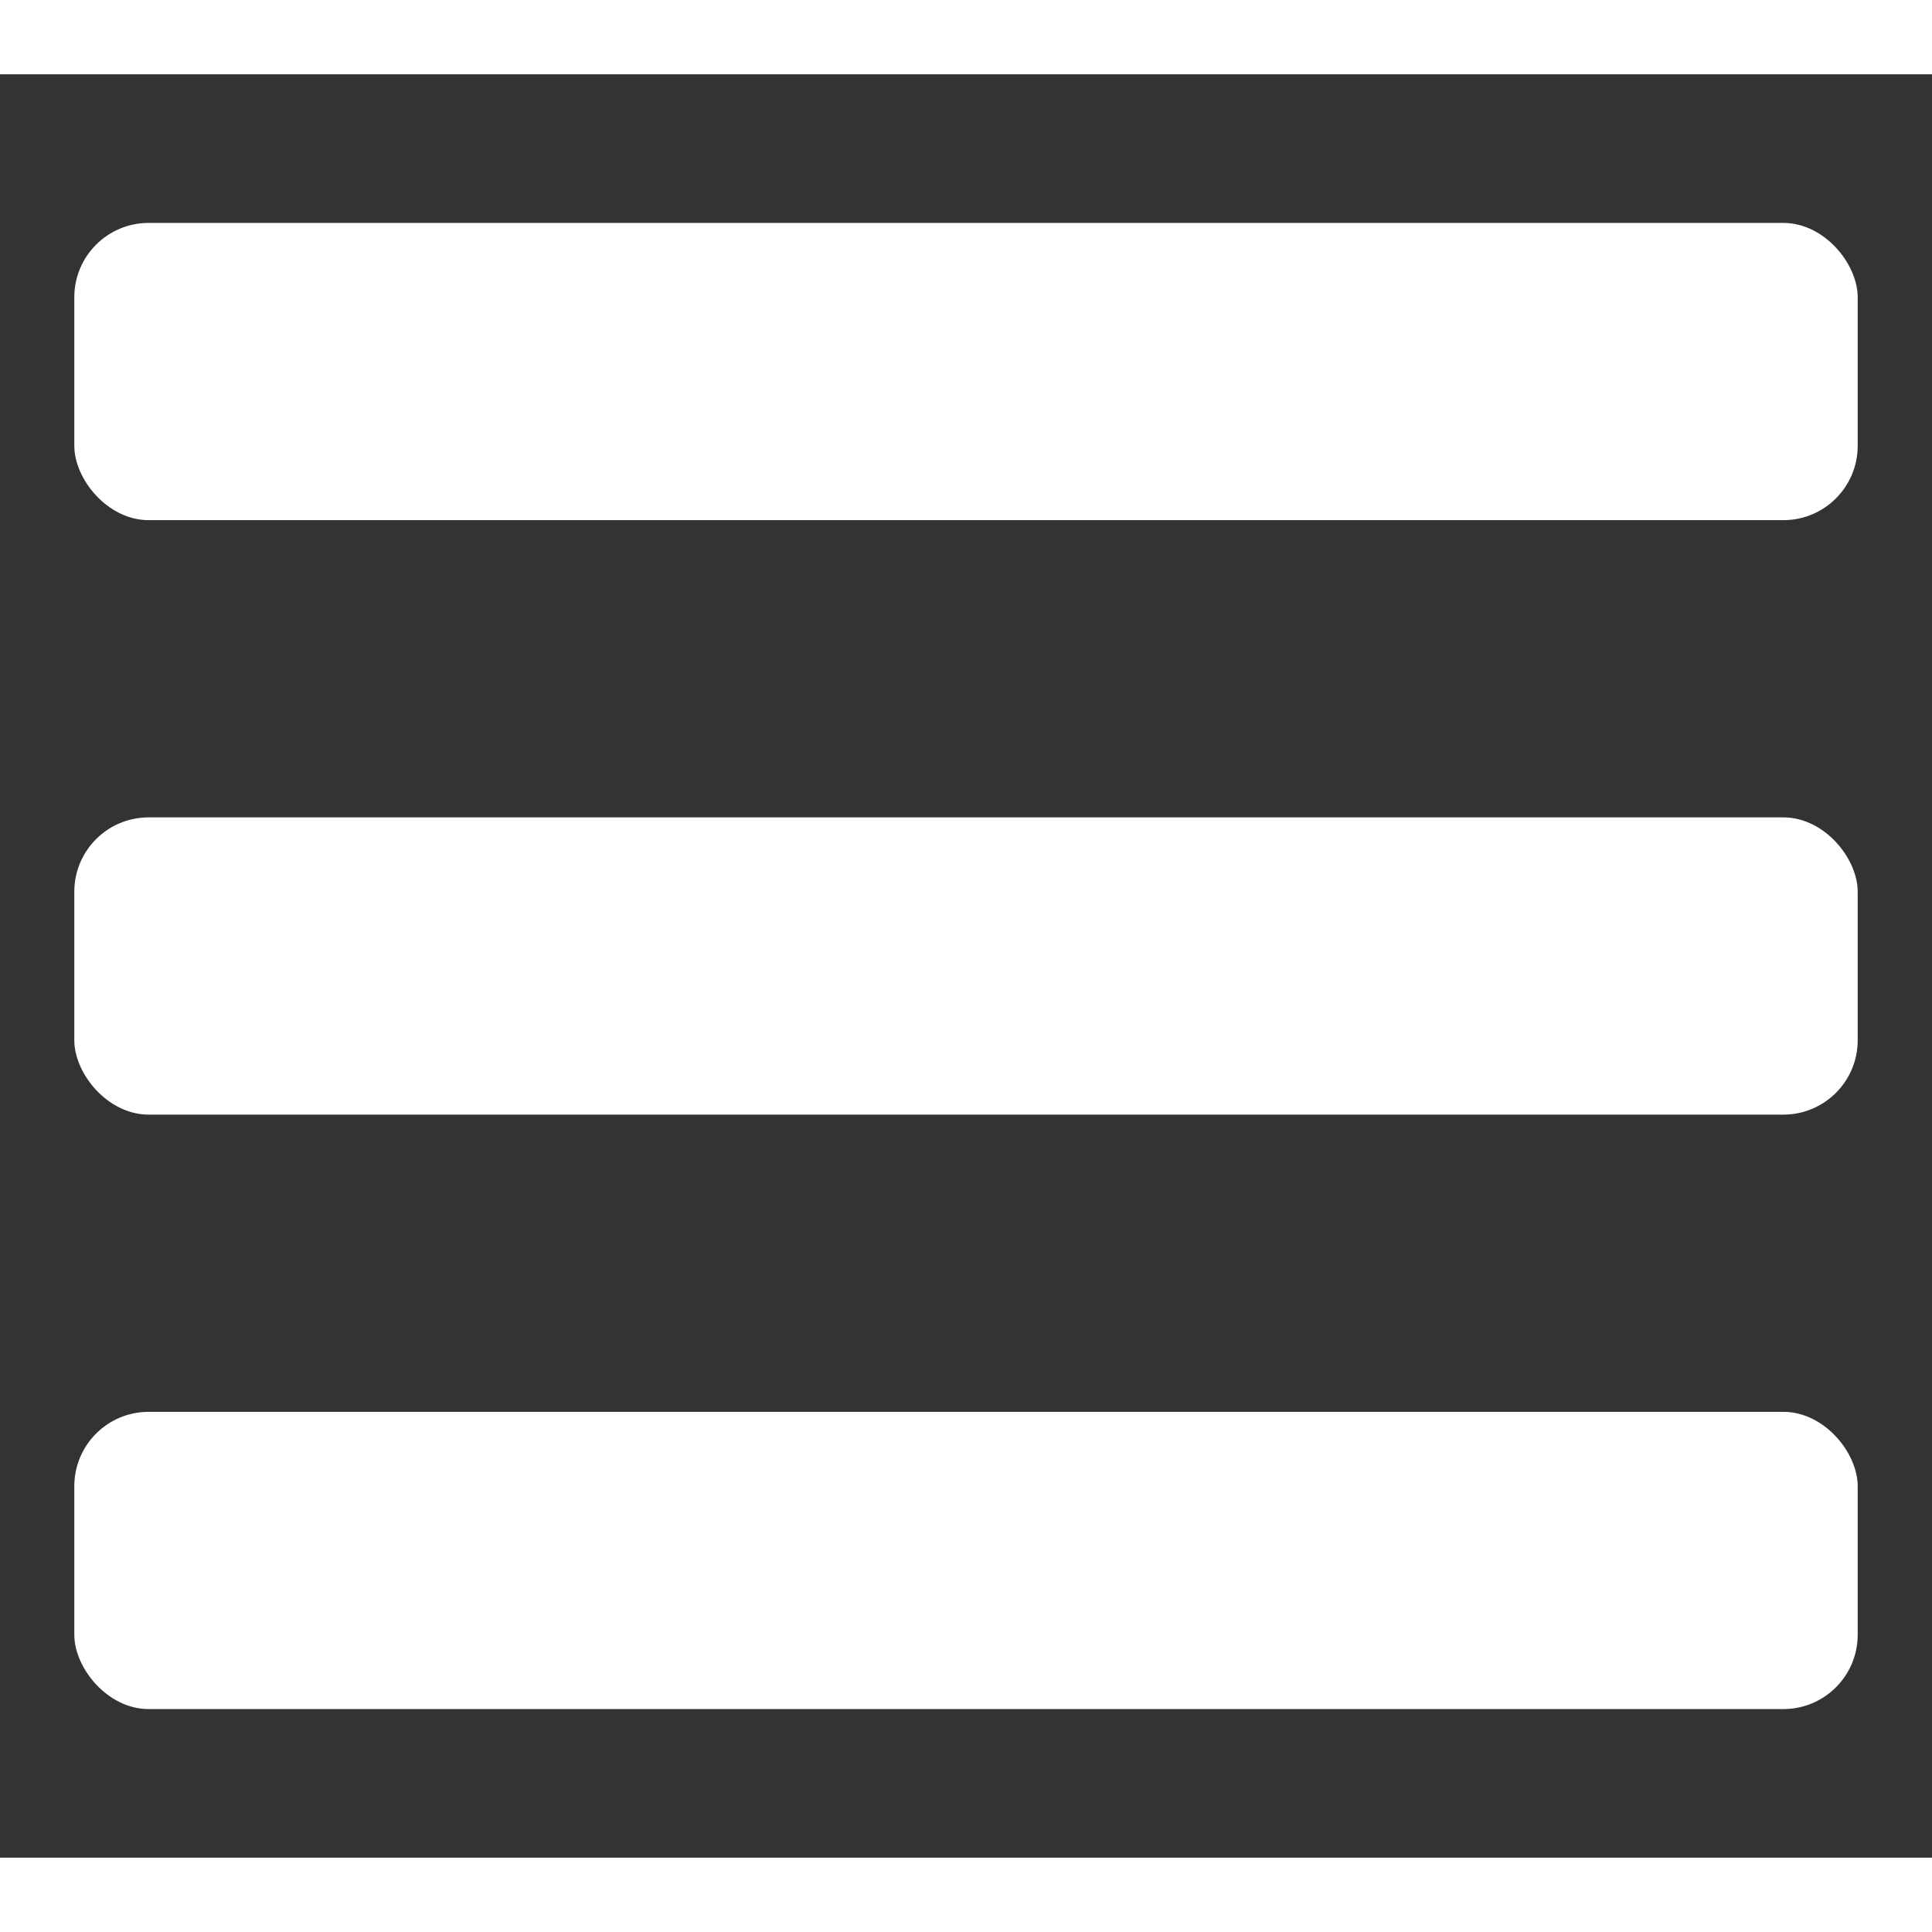 <?xml version="1.0" ?>

<!-- Uploaded to: SVG Repo, www.svgrepo.com, Generator: SVG Repo Mixer Tools -->
<svg width="40px" height="40px" viewBox="0 1 13 12" enable-background="new 0 0 12 12" id="Слой_1" version="1.1" xml:space="preserve" xmlns="http://www.w3.org/2000/svg" >

<rect x="0" y="1" width="13" height="12" fill="#333333" stroke="none"/>

<g>

<rect fill="#fff" height="2" width="12" x="0.5" y="2" rx="0.5" />

<rect fill="#fff" height="2" width="12" x="0.5" y="6" rx="0.5"/>

<rect fill="#fff" height="2" width="12" x="0.5" y="10" rx="0.5"/>

</g>

</svg>